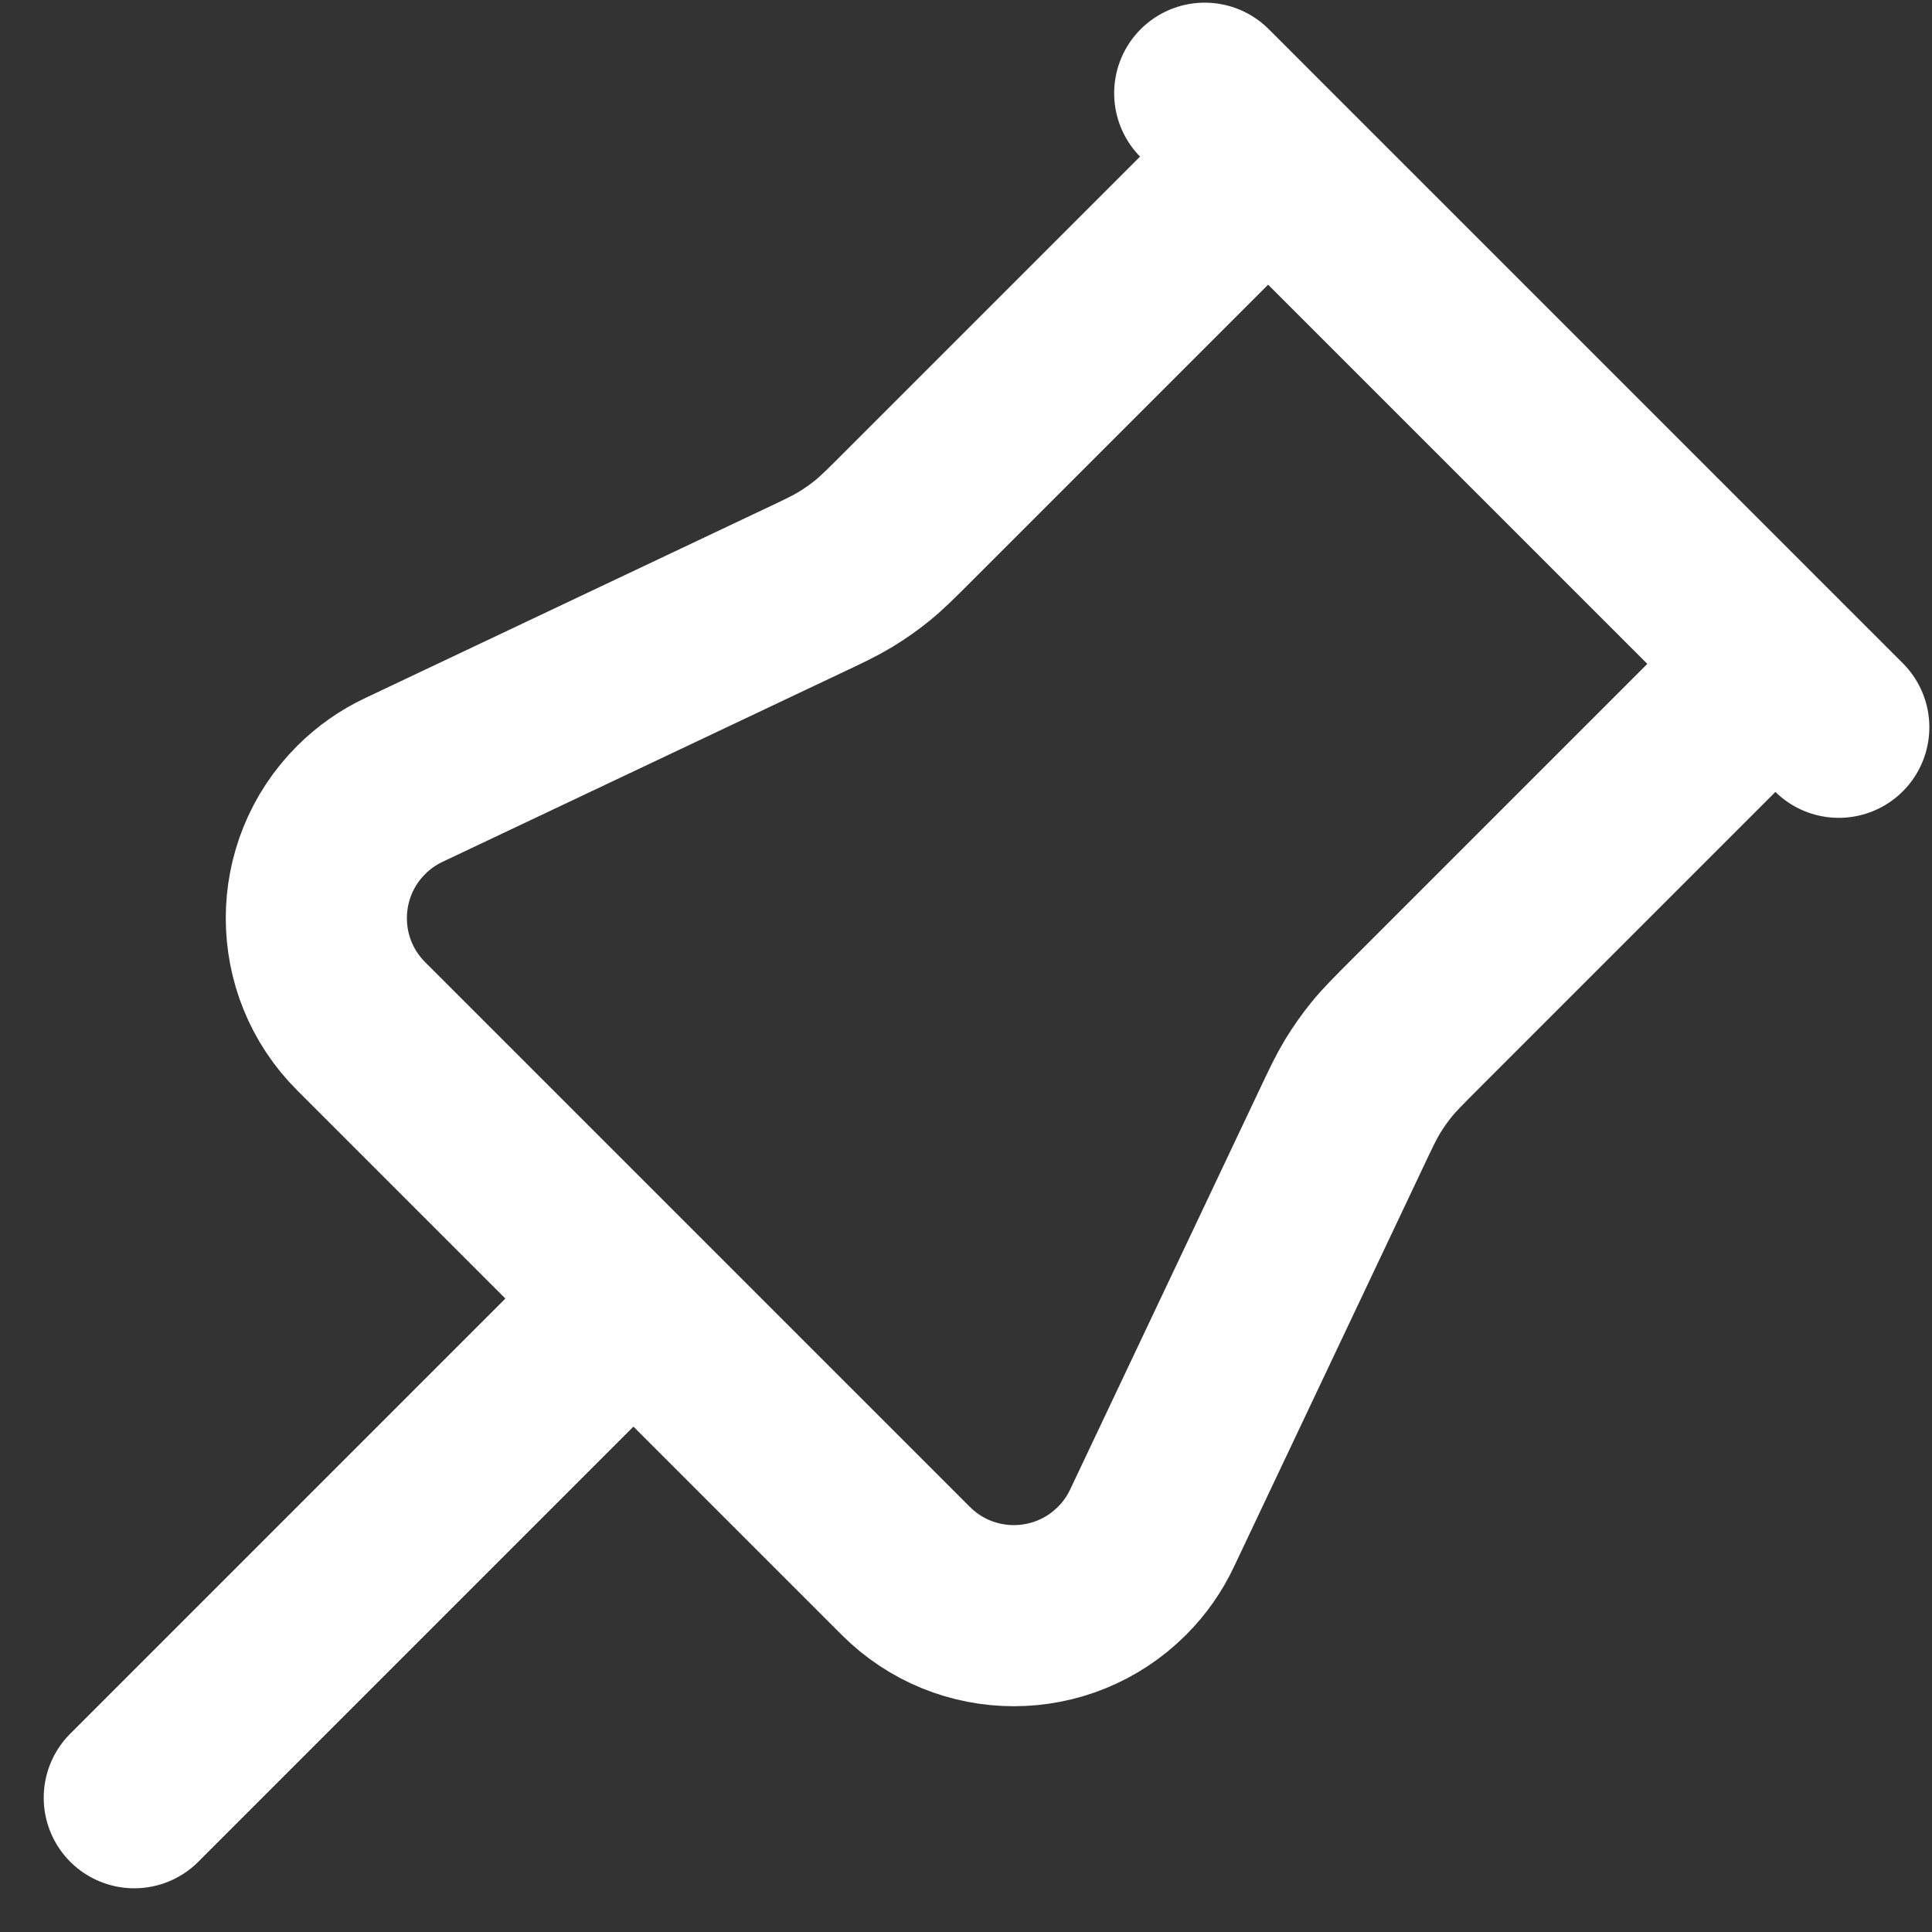 <svg width="16" height="16" viewBox="0 0 16 16" fill="none" xmlns="http://www.w3.org/2000/svg">
<rect x="0" y="0" width="16" height="16" fill="#333333" stroke="none"/>
<g clip-path="url(#clip0_151_5052)">
<path d="M10.502 1.297L7.526 4.273C7.38 4.419 7.306 4.493 7.226 4.558C7.155 4.616 7.08 4.668 7.002 4.716C6.914 4.769 6.82 4.814 6.633 4.902L3.345 6.459C3.213 6.521 3.094 6.605 2.991 6.708V6.708C2.496 7.203 2.496 8.005 2.991 8.499L5.246 10.754M9.977 0.772L15.228 6.023M14.703 5.498L11.727 8.474C11.581 8.62 11.507 8.694 11.442 8.774C11.384 8.845 11.332 8.92 11.284 8.998C11.231 9.086 11.186 9.18 11.098 9.367L9.541 12.655C9.479 12.787 9.395 12.906 9.292 13.009V13.009C8.797 13.504 7.995 13.504 7.501 13.009L5.246 10.754M5.246 10.754L1.112 14.888" stroke="white" stroke-width="1.5" stroke-linecap="round"/>
</g>
<defs>
<clipPath id="clip0_151_5052">
<rect width="16" height="16" fill="white"/>
</clipPath>
</defs>
</svg>
